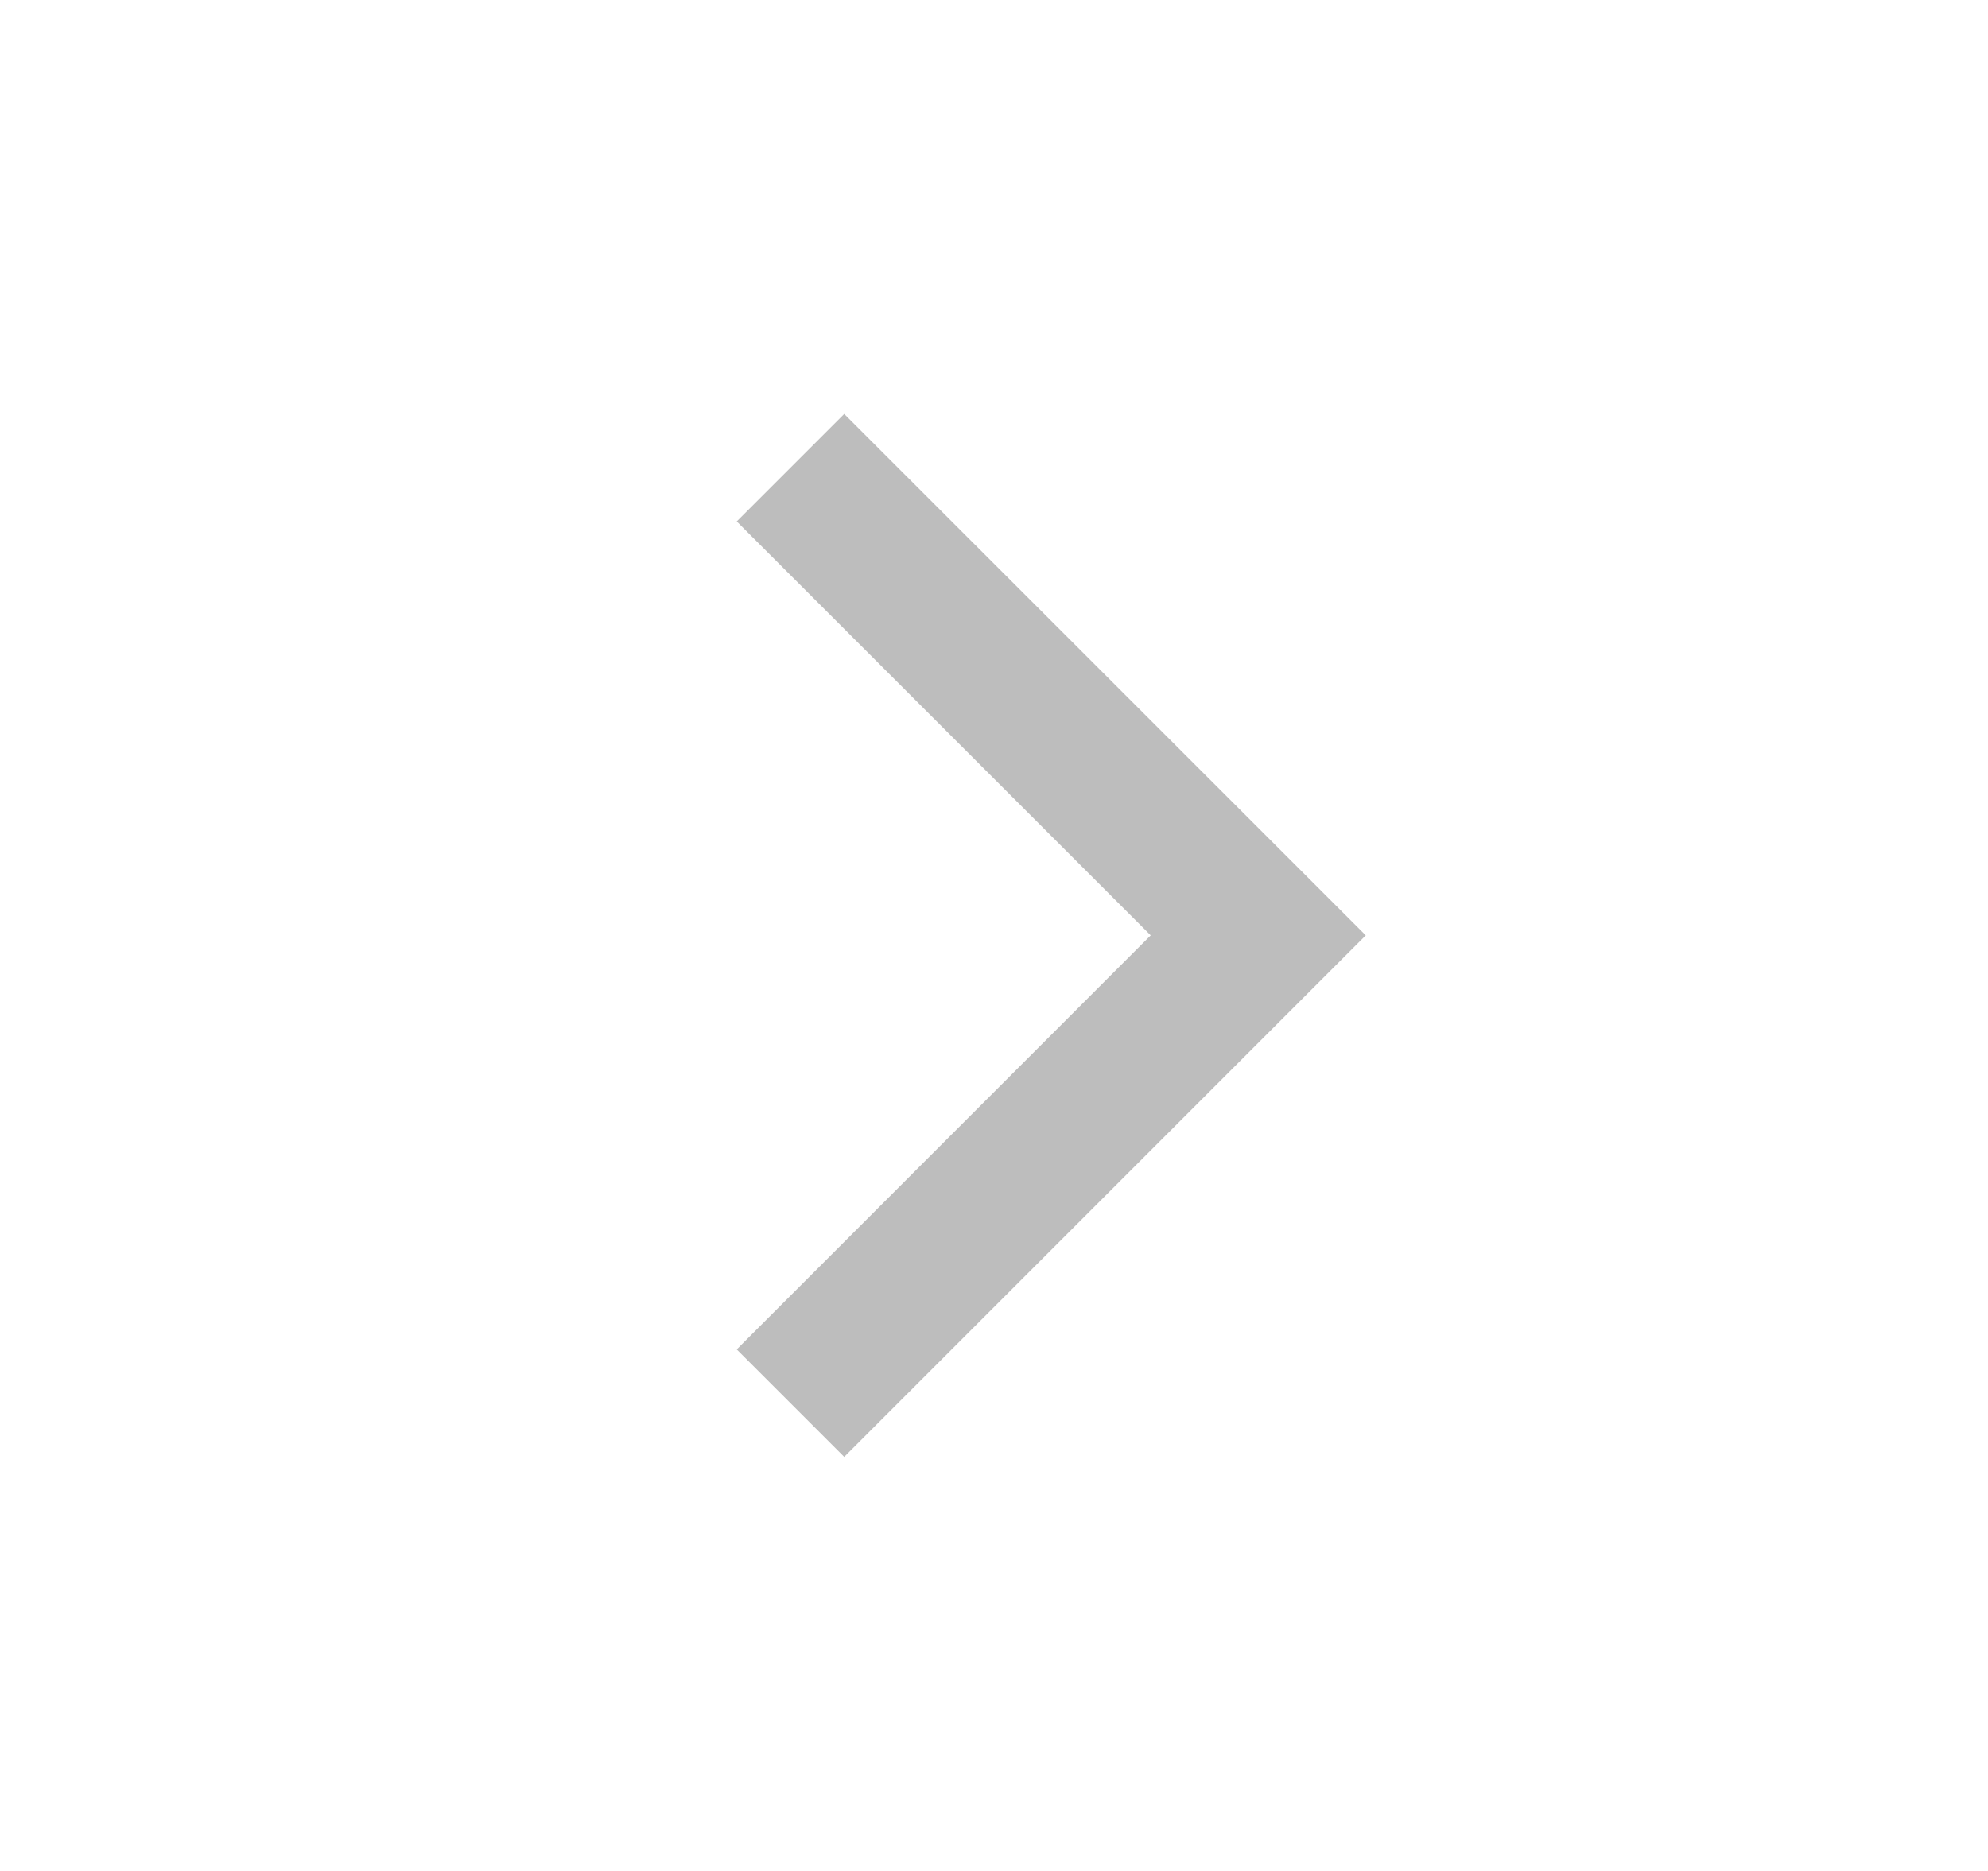 <svg width="17" height="16" viewBox="0 0 17 16" fill="none" xmlns="http://www.w3.org/2000/svg">
<g id="chevron-right">
<path id="Union" d="M7.219 12.459L6.3 11.54L9.84 7.999L6.3 4.459L7.219 3.54L11.679 7.999L7.219 12.459Z" fill="black" fill-opacity="0.26"/>
</g>
</svg>
